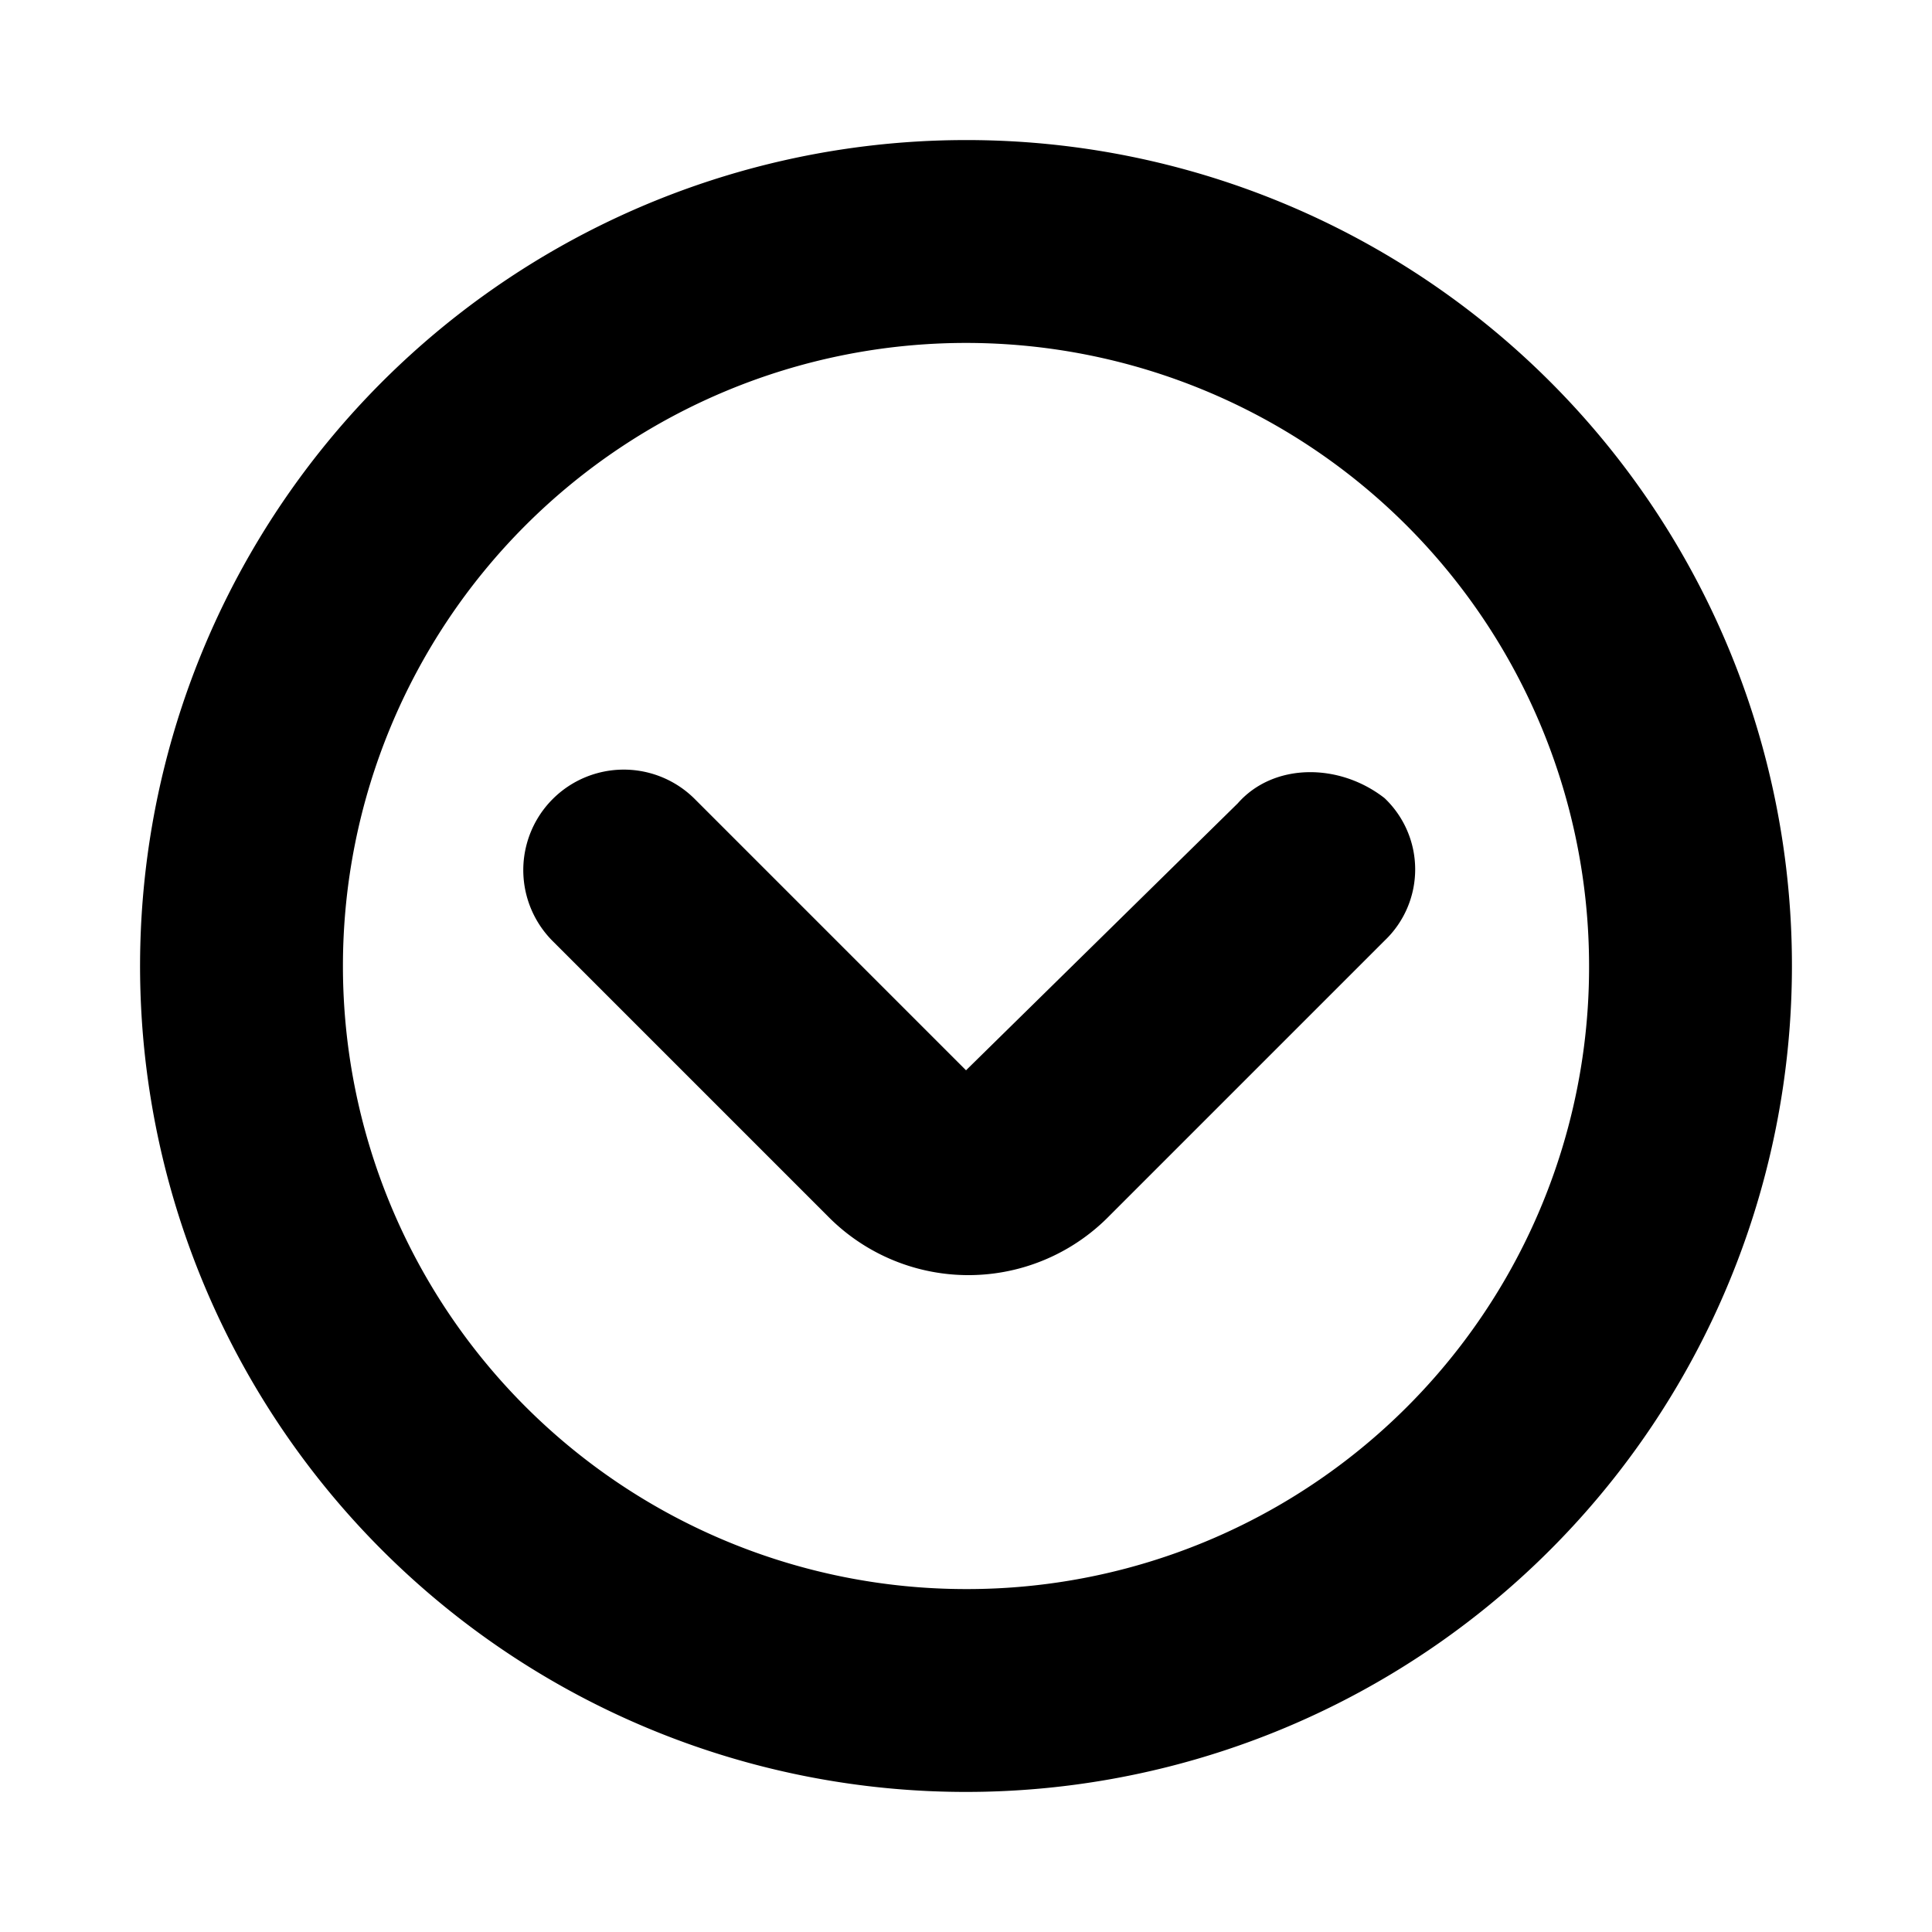 <?xml version="1.0"?>
<svg data-name="Layer 1" height="200" id="Layer_1" viewBox="0 0 200 200" width="200"
    stroke="currentColor" fill="currentColor"
    xmlns="http://www.w3.org/2000/svg">
    <title />
    <path
        d="M100,15a85,85,0,1,0,85,85A84.93,84.93,0,0,0,100,15Zm0,150a65,65,0,1,1,65-65A64.87,64.87,0,0,1,100,165Zm28.5-81.5-28.5,28L71.5,83a9.9,9.9,0,0,0-14,14L86,125.5a19.92,19.92,0,0,0,28.5,0L143,97a9.67,9.67,0,0,0,0-14C138.5,79.5,132,79.5,128.5,83.5Z" />
</svg>
